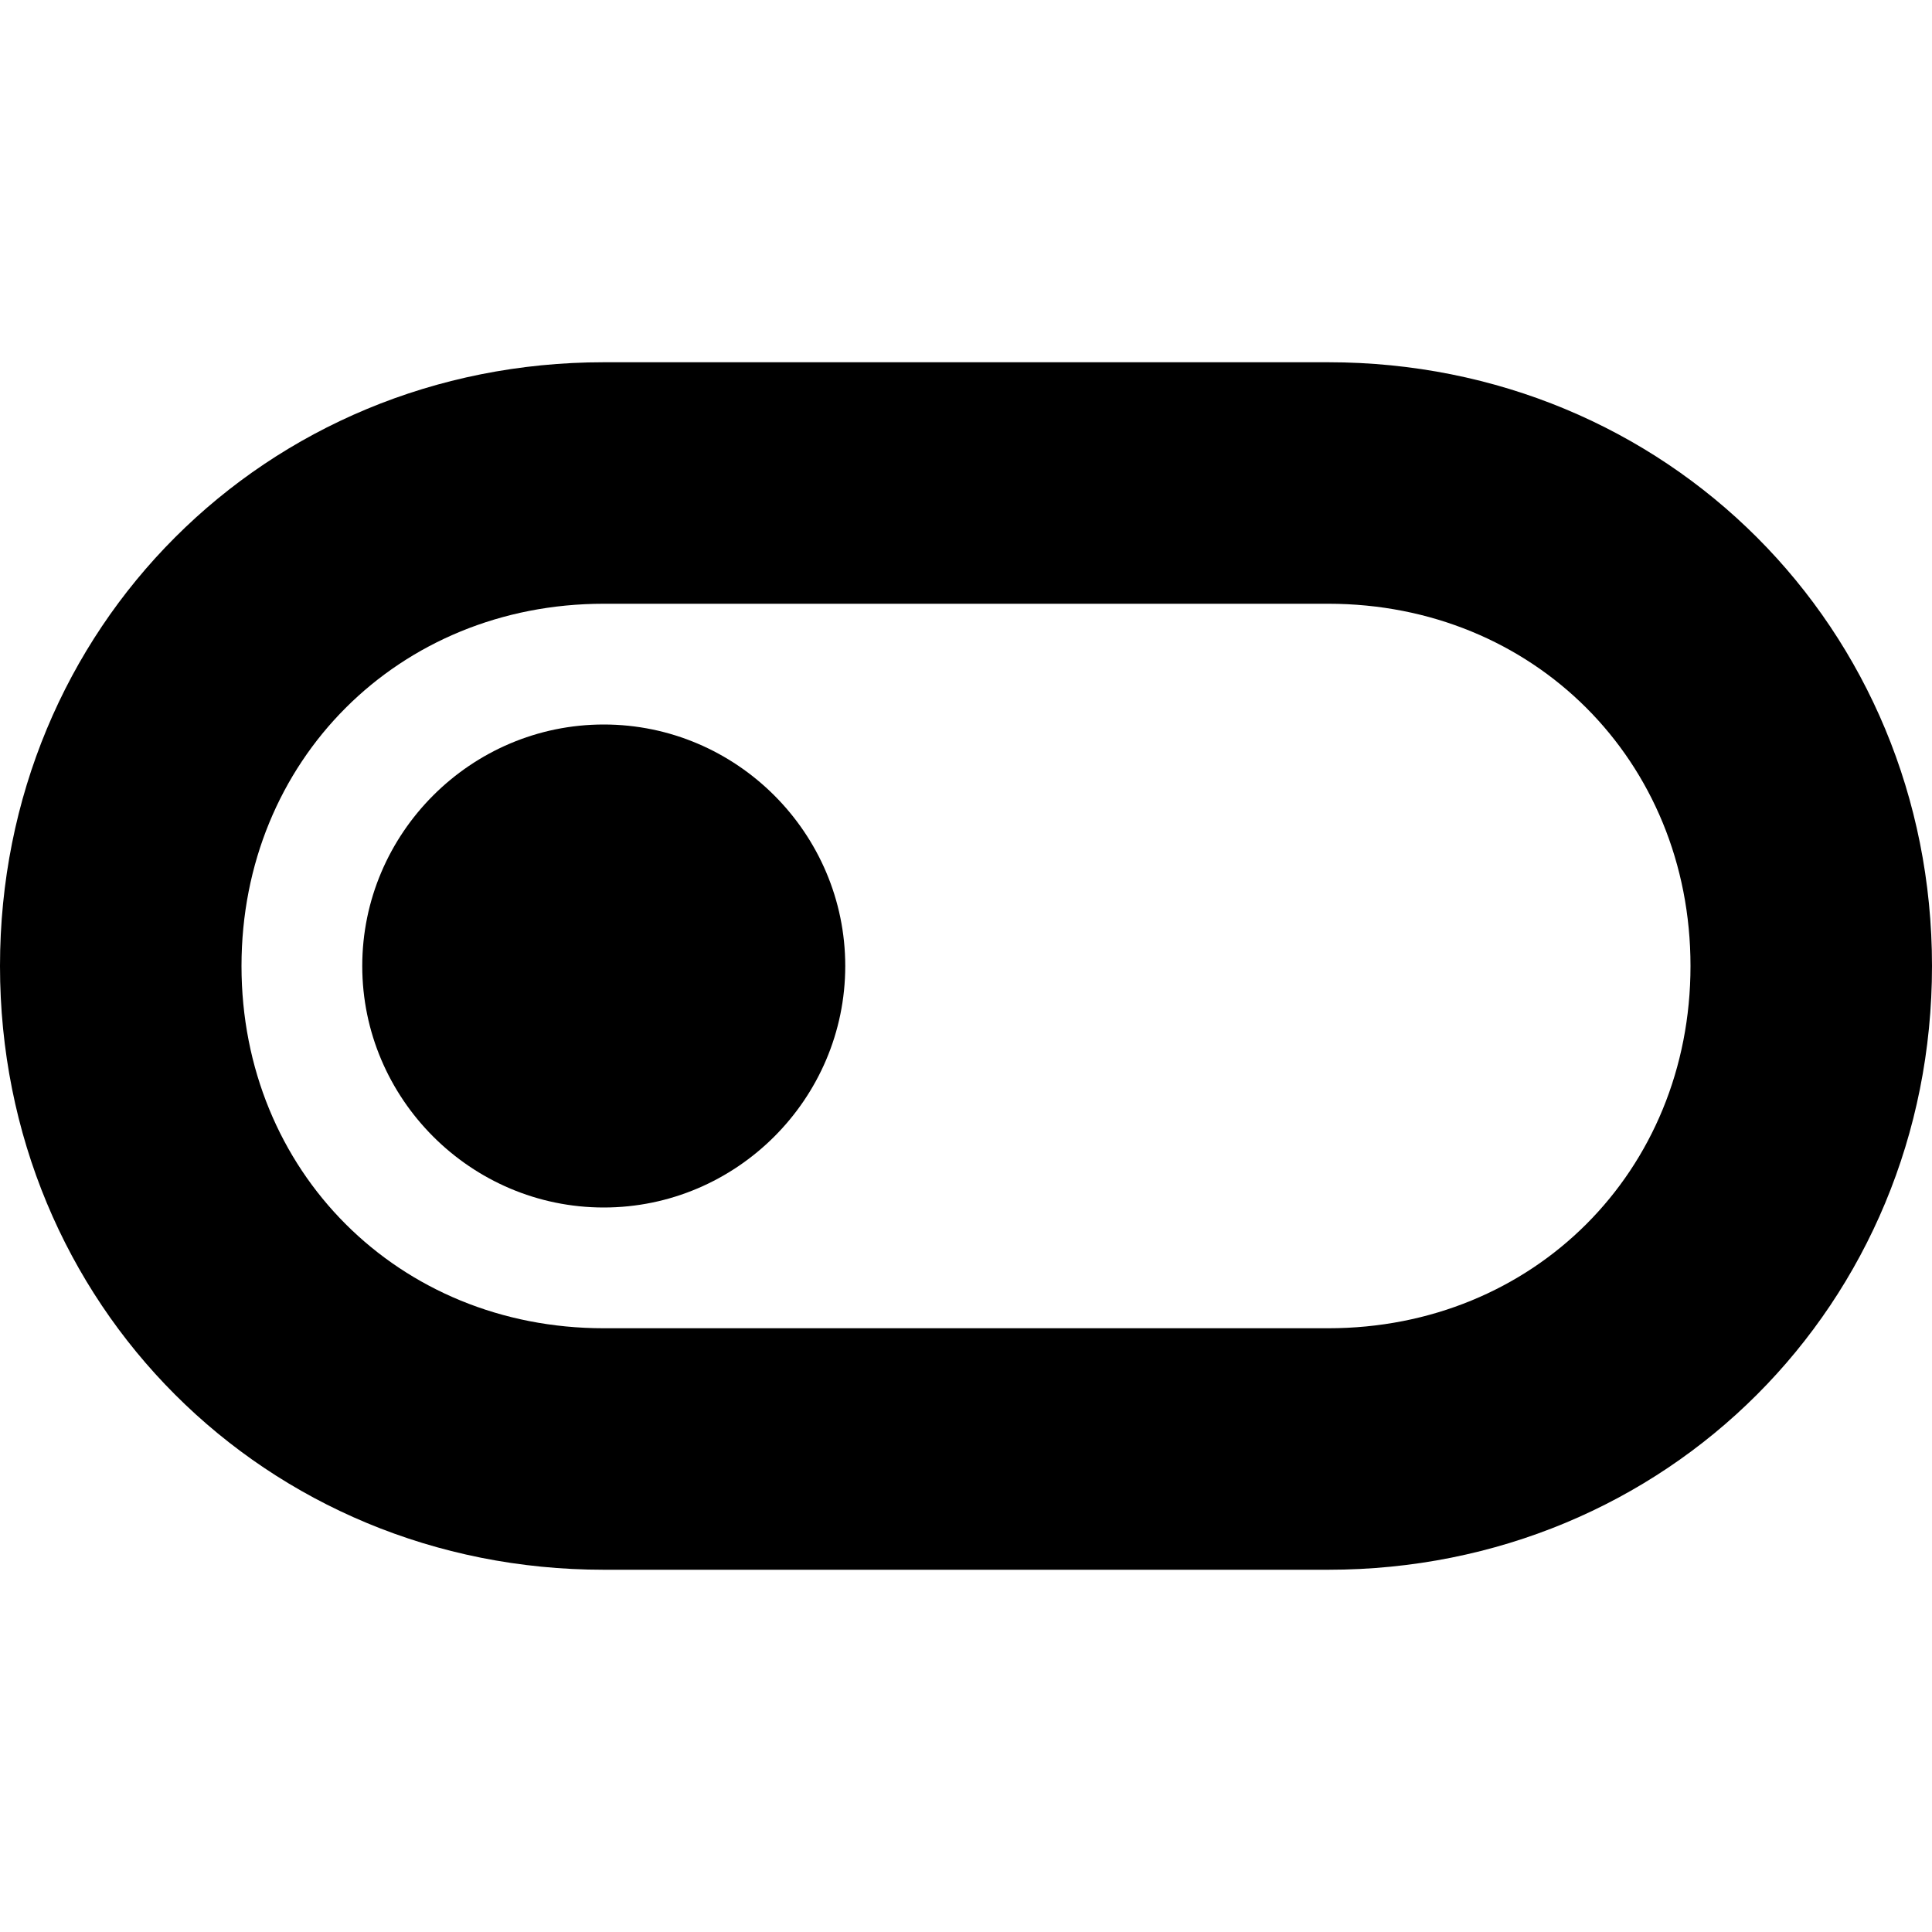 <svg xmlns="http://www.w3.org/2000/svg" width="16" height="16" viewBox="0 0 16 16"><path d="M11 5C12.7 5 14 6.3 14 8C14 9.7 12.7 11 11 11H5C3.3 11 2 9.7 2 8C2 6.3 3.3 5 5 5H11ZM11 3H5C2.2 3 0 5.2 0 8C0 10.8 2.2 13 5 13H11C13.8 13 16 10.8 16 8C16 5.2 13.8 3 11 3ZM5 6C3.9 6 3 6.9 3 8C3 9.1 3.9 10 5 10C6.1 10 7 9.1 7 8C7 6.9 6.1 6 5 6Z"/></svg>